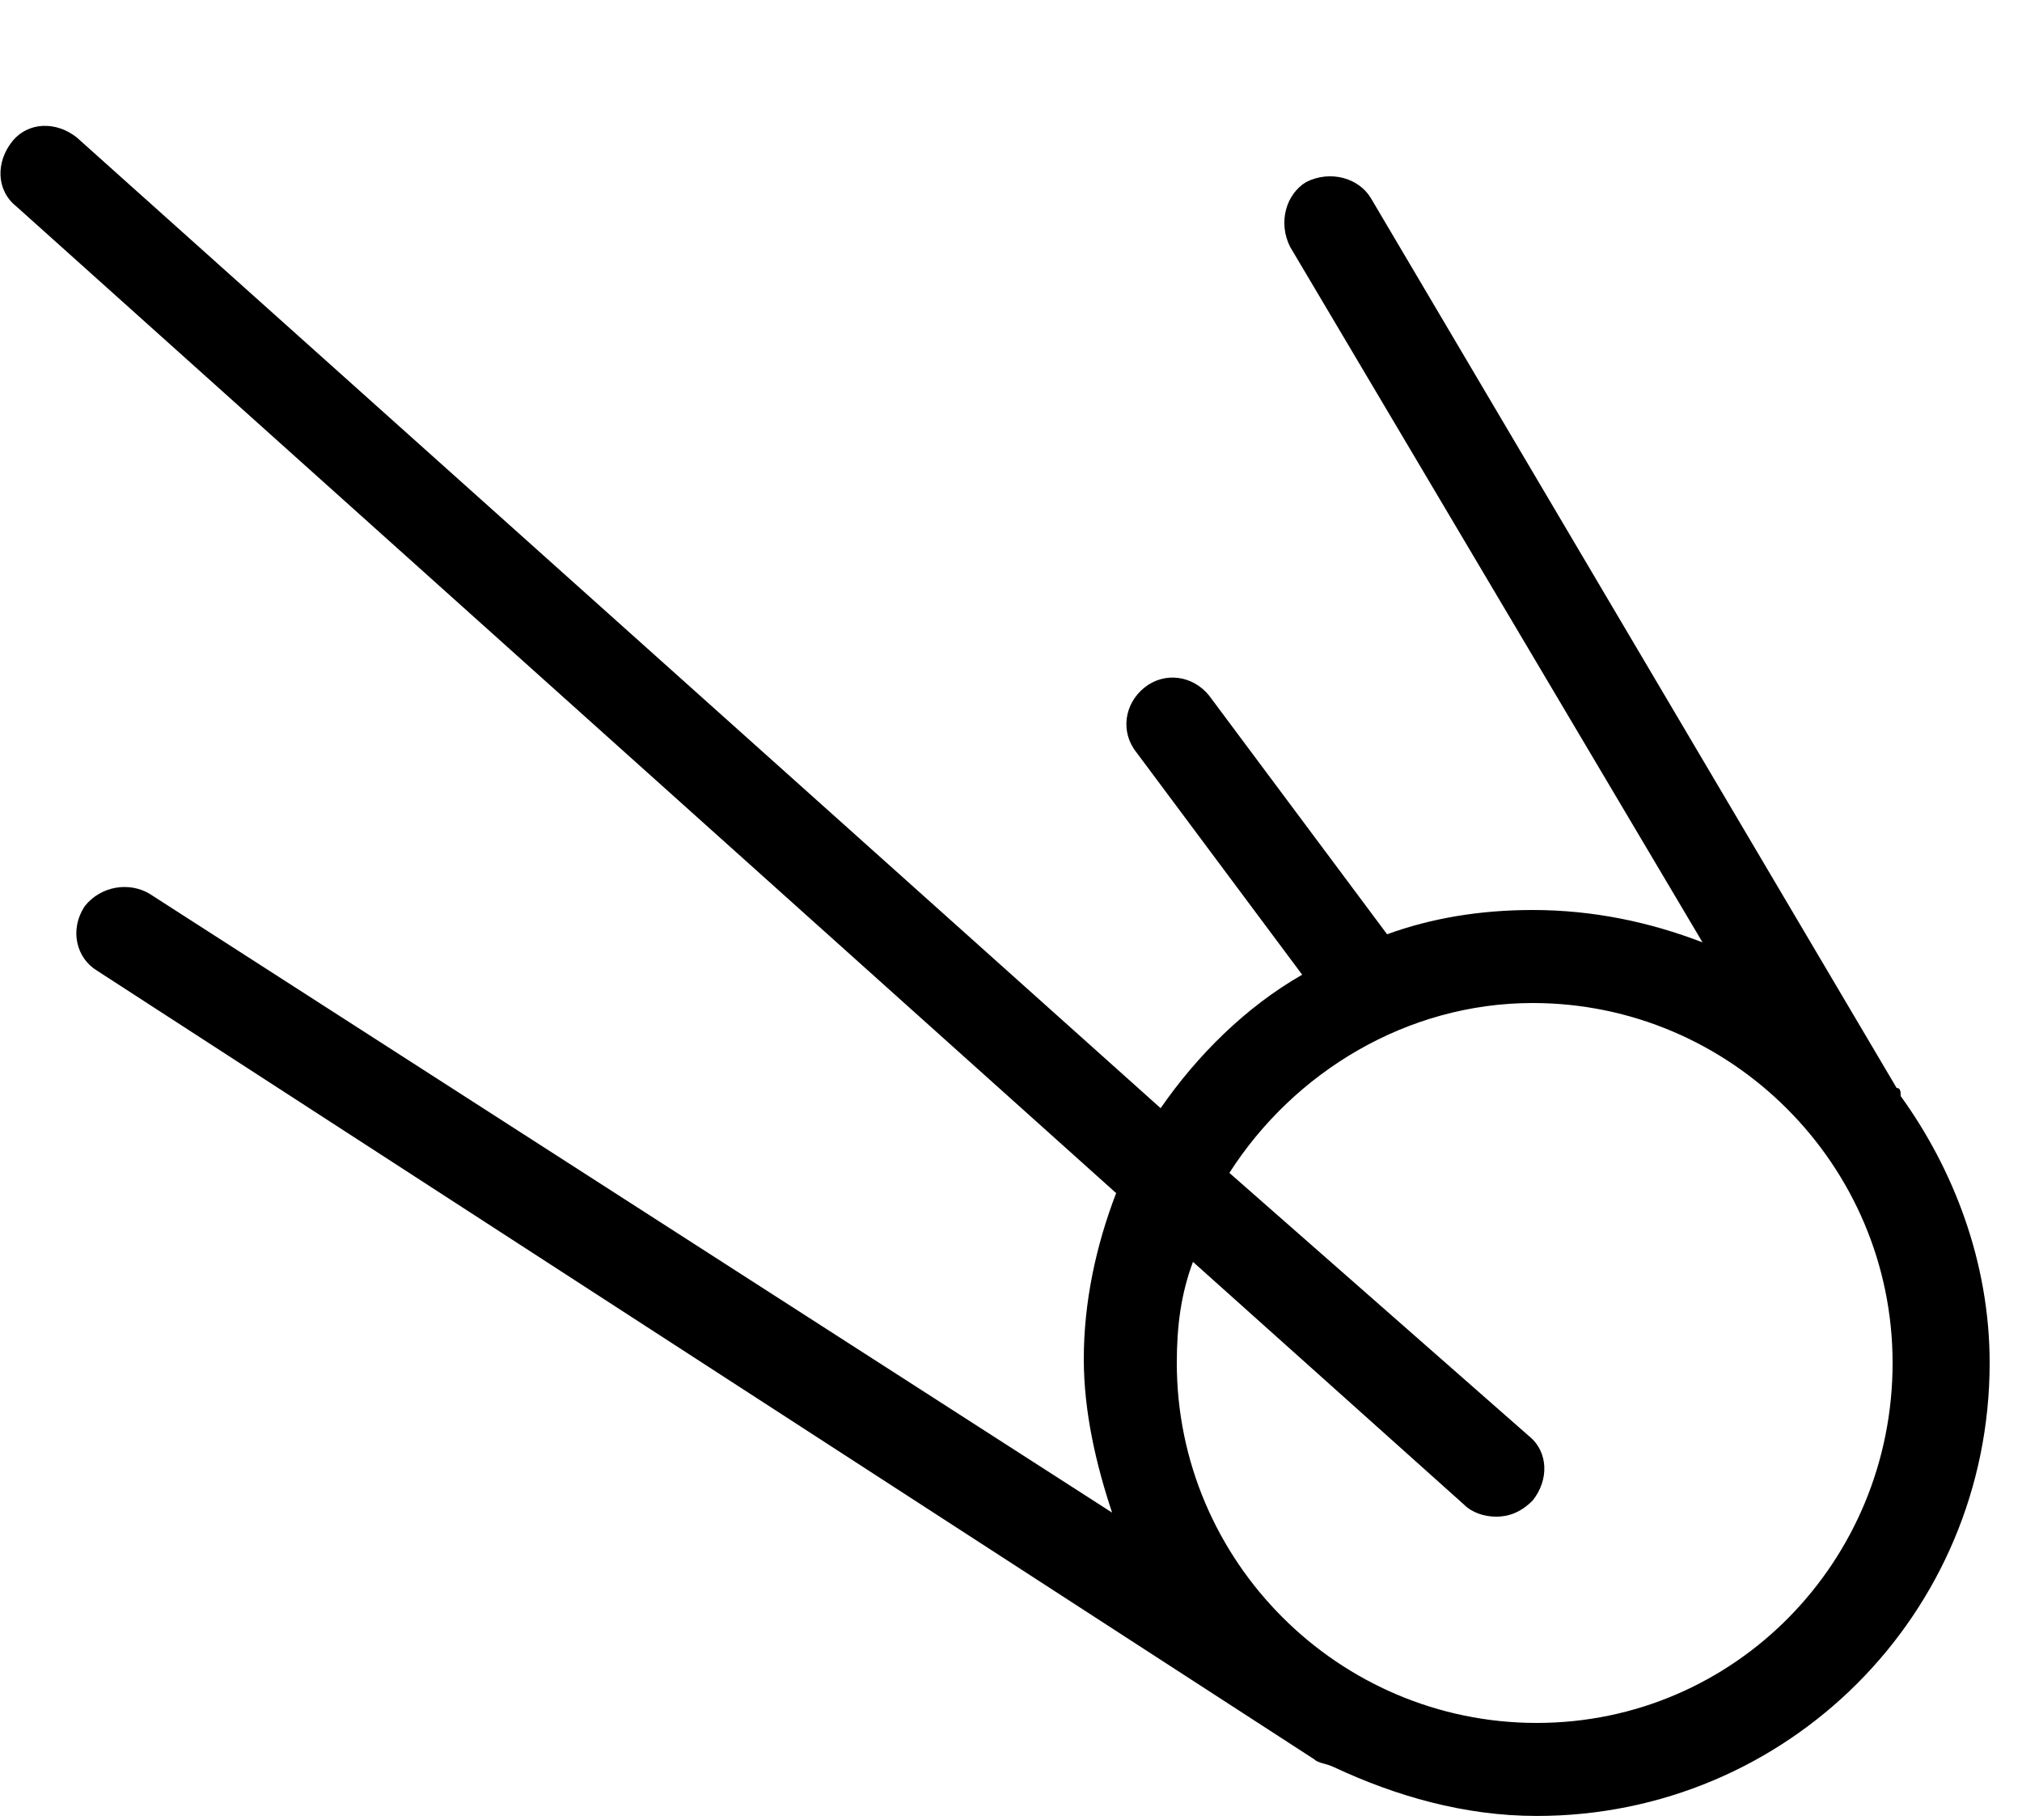 <?xml version="1.0" encoding="utf-8"?>
<!-- Generator: Adobe Illustrator 25.3.1, SVG Export Plug-In . SVG Version: 6.00 Build 0)  -->
<svg version="1.1" id="Layer_1" xmlns="http://www.w3.org/2000/svg" xmlns:xlink="http://www.w3.org/1999/xlink" x="0px" y="0px"
	 viewBox="0 0 50 45" style="enable-background:new 0 0 50 45;" xml:space="preserve">
<path d="M47,27.1c0-0.1,0-0.2-0.1-0.2l-13-22c-0.3-0.5-1-0.7-1.6-0.4c-0.5,0.3-0.7,1-0.4,1.6l10.2,17.2c-1.3-0.5-2.7-0.8-4.2-0.8
	c-1.3,0-2.5,0.2-3.6,0.6l-4.4-5.9c-0.4-0.5-1.1-0.6-1.6-0.2c-0.5,0.4-0.6,1.1-0.2,1.6l4.1,5.5c-1.4,0.8-2.6,2-3.5,3.3L1.9,3.4
	C1.4,3,0.7,3,0.3,3.5C-0.1,4-0.1,4.7,0.4,5.1l27.2,24.4c-0.5,1.3-0.8,2.7-0.8,4.1c0,1.3,0.3,2.6,0.7,3.8L3.7,22.1
	c-0.5-0.3-1.2-0.2-1.6,0.3C1.7,23,1.9,23.7,2.4,24l30.1,19.5c0.1,0.1,0.3,0.1,0.5,0.2c1.5,0.7,3.2,1.2,5,1.2c6.2,0,11.2-5,11.2-11.2
	C49.2,31.2,48.3,28.9,47,27.1z M38,42.6c-4.9,0-8.9-4-8.9-8.9c0-0.9,0.1-1.7,0.4-2.5l6.7,6c0.2,0.2,0.5,0.3,0.8,0.3
	c0.3,0,0.6-0.1,0.9-0.4c0.4-0.5,0.4-1.2-0.1-1.6L30.4,29c1.6-2.5,4.4-4.2,7.5-4.2c4.9,0,8.9,4,8.9,8.9C46.8,38.6,42.9,42.6,38,42.6z
	"/>
</svg>
